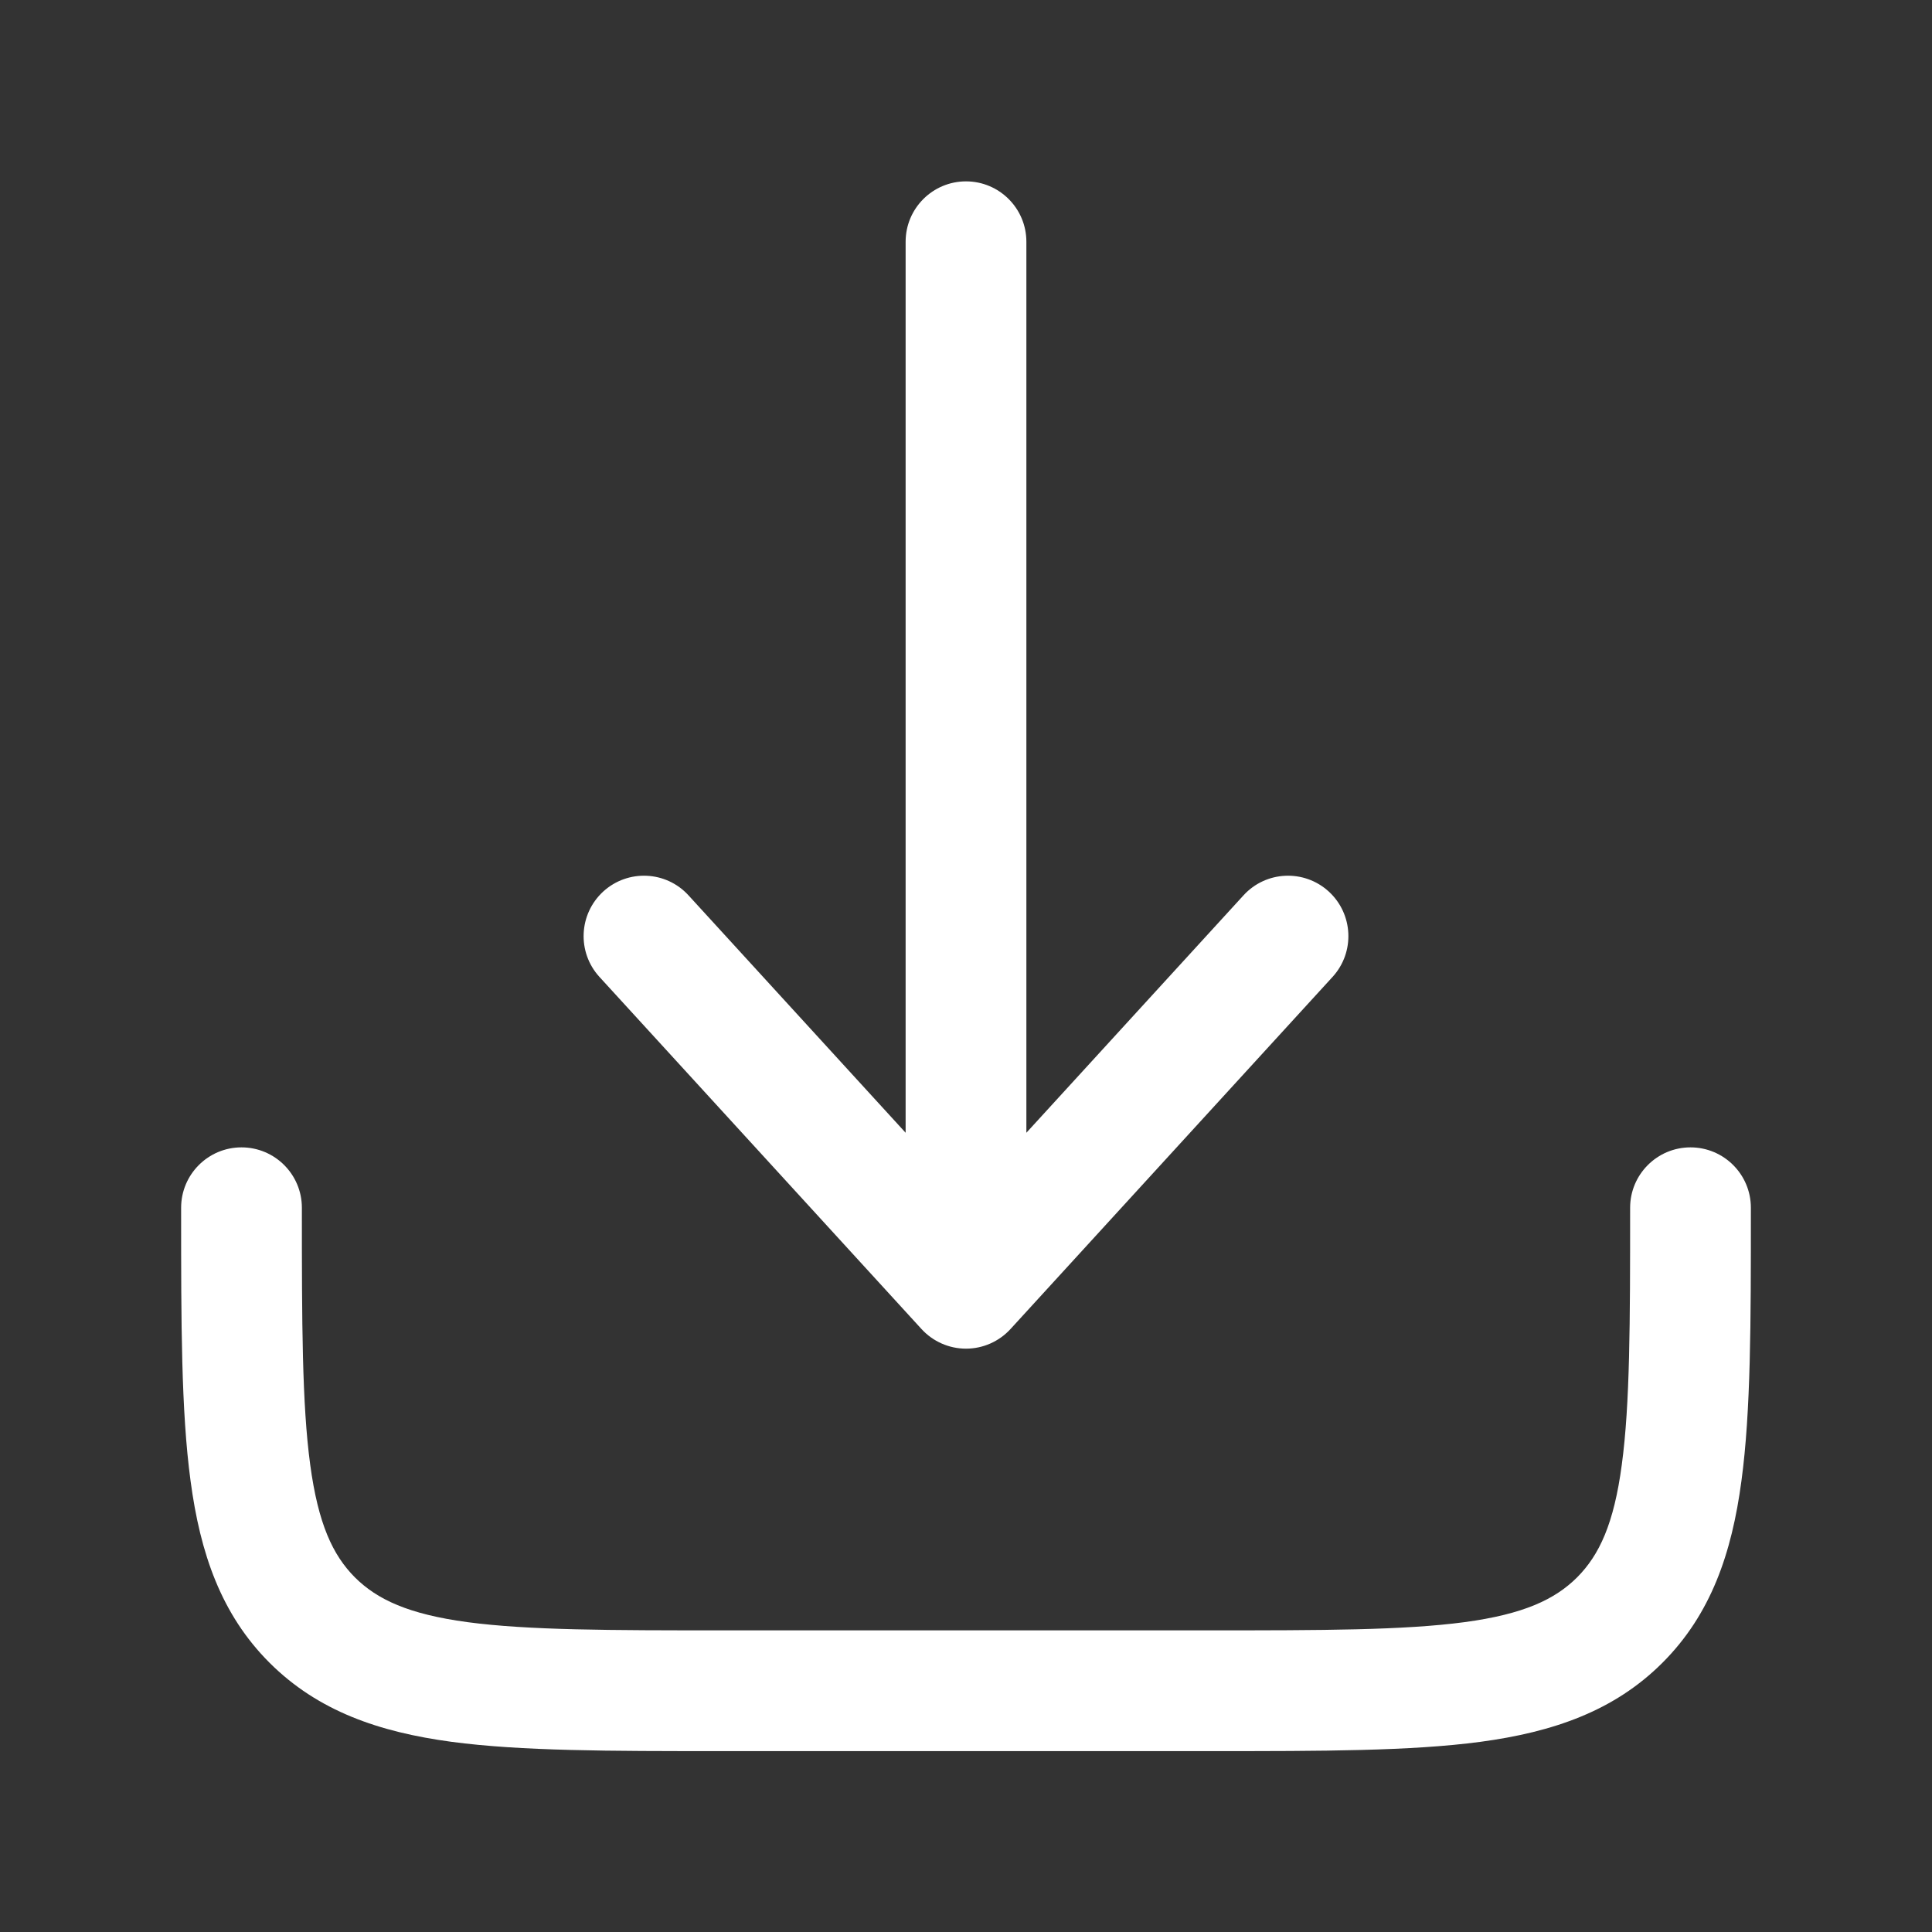 <svg width="16" height="16" viewBox="0 0 16 16" fill="none" xmlns="http://www.w3.org/2000/svg">
<rect x="0" y="0" width="16" height="16" fill="#333333" stroke="none"/>
<path fill-rule="evenodd" clip-rule="evenodd" d="M2 9.502C2.276 9.502 2.5 9.726 2.5 10.002C2.5 10.959 2.501 11.627 2.569 12.13C2.635 12.619 2.755 12.878 2.939 13.063C3.124 13.247 3.383 13.368 3.872 13.434C4.376 13.501 5.043 13.502 6 13.502H10C10.957 13.502 11.624 13.501 12.128 13.434C12.617 13.368 12.876 13.247 13.061 13.063C13.245 12.878 13.366 12.619 13.431 12.13C13.499 11.627 13.5 10.959 13.5 10.002C13.5 9.726 13.724 9.502 14 9.502C14.276 9.502 14.5 9.726 14.5 10.002V10.039C14.5 10.95 14.5 11.685 14.422 12.263C14.342 12.864 14.169 13.369 13.768 13.77C13.367 14.171 12.861 14.344 12.261 14.425C11.683 14.502 10.948 14.502 10.037 14.502H5.963C5.052 14.502 4.317 14.502 3.739 14.425C3.139 14.344 2.634 14.171 2.232 13.77C1.831 13.369 1.658 12.864 1.578 12.263C1.5 11.685 1.5 10.95 1.5 10.039C1.5 10.027 1.5 10.014 1.5 10.002C1.5 9.726 1.724 9.502 2 9.502Z" fill="white"/>
<path fill-rule="evenodd" clip-rule="evenodd" d="M8 11.169C8.14 11.169 8.274 11.11 8.369 11.006L11.036 8.09C11.222 7.886 11.208 7.57 11.004 7.383C10.8 7.197 10.484 7.211 10.298 7.415L8.5 9.381V2.002C8.5 1.726 8.276 1.502 8 1.502C7.724 1.502 7.5 1.726 7.5 2.002V9.381L5.702 7.415C5.516 7.211 5.2 7.197 4.996 7.383C4.792 7.57 4.778 7.886 4.964 8.09L7.631 11.006C7.726 11.11 7.86 11.169 8 11.169Z" fill="white"/>
</svg>
